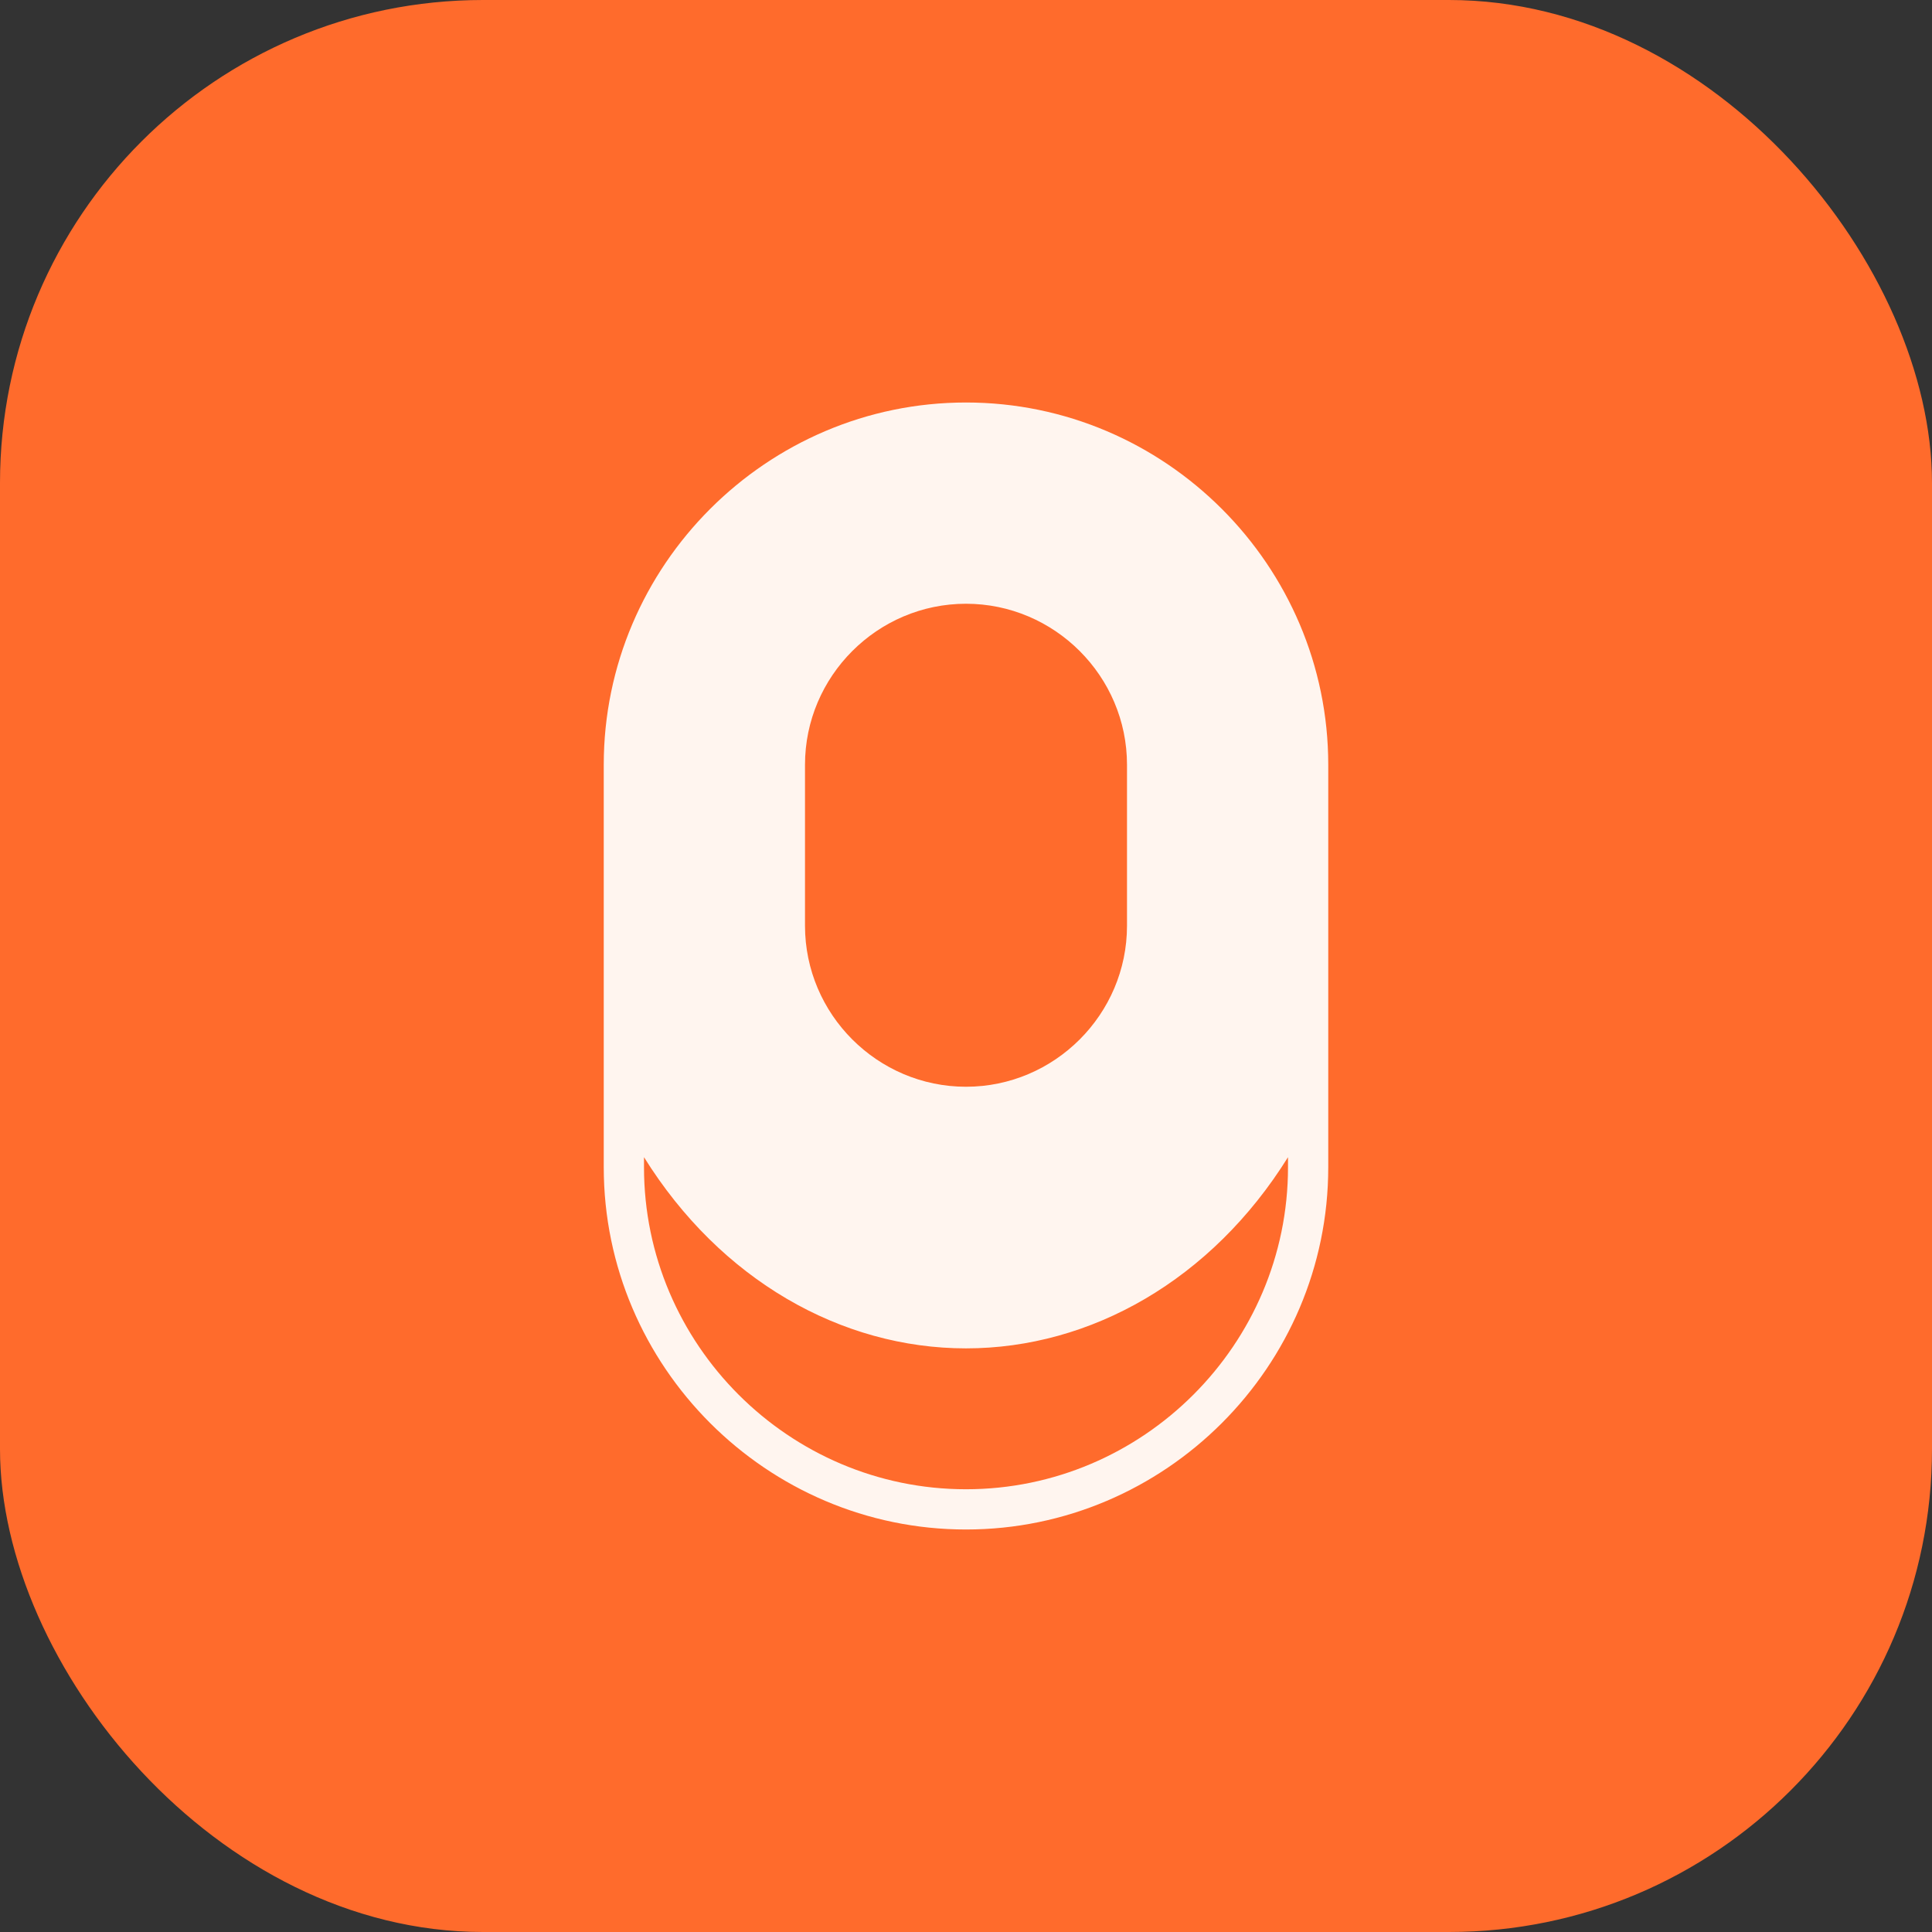<svg xmlns="http://www.w3.org/2000/svg" viewBox="0 0 96 96" role="img" aria-labelledby="title">
  <rect x="0" y="0" width="96" height="96" fill="#333333" stroke="none"/>
  <title>Moomoo logo</title>
  <rect width="96" height="96" rx="24" fill="#ff6b2c" />
  <path
    d="M48 20c-9.9 0-18 8.1-18 18v20c0 9.9 8.1 18 18 18s18-8.1 18-18V38c0-9.9-8.1-18-18-18Zm0 10c4.4 0 8 3.6 8 8v8c0 4.4-3.6 8-8 8s-8-3.6-8-8v-8c0-4.4 3.6-8 8-8Zm-16 27.5c3.8 6.1 9.8 9.5 16 9.5s12.2-3.4 16-9.5V58c0 8.8-7.2 16-16 16s-16-7.2-16-16v-0.5Z"
    fill="#fff5ef"
  />
</svg>

